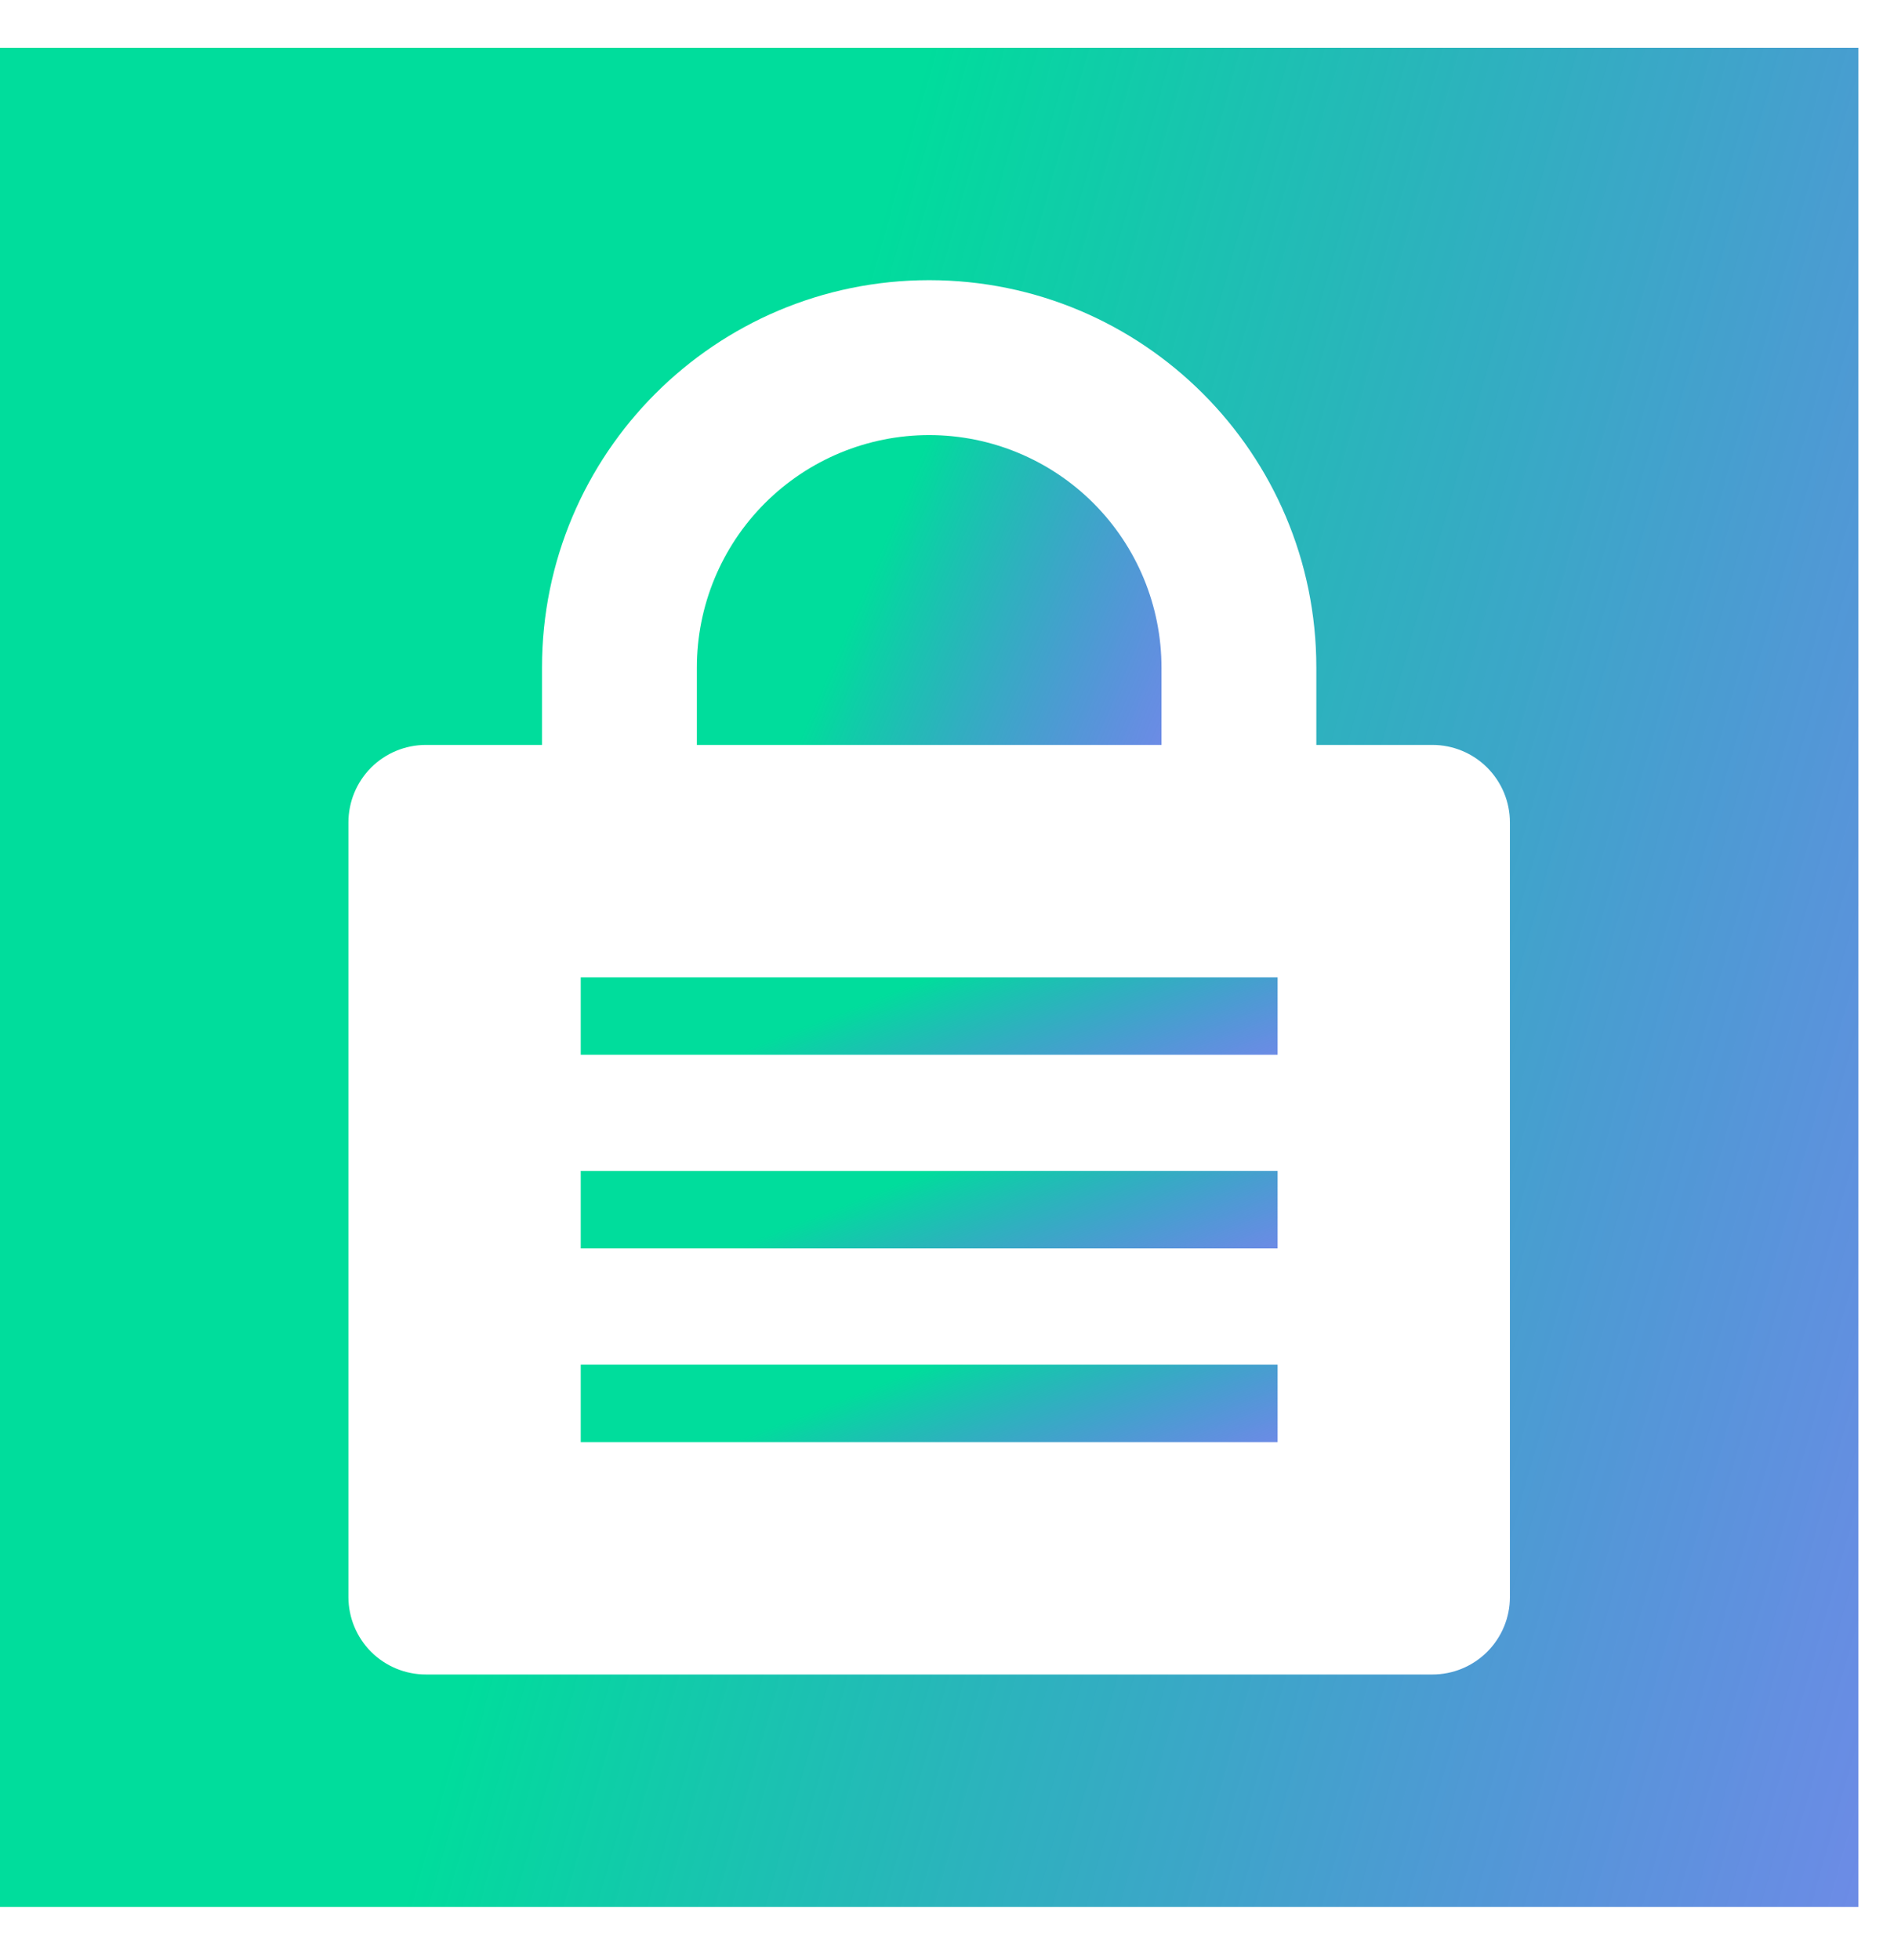 <svg width="29" height="30" viewBox="0 0 29 30" fill="none" xmlns="http://www.w3.org/2000/svg">
<g clip-path="url(#clip0_1_185)">
<path d="M10.67 11.401H17.784V10.216C17.784 9.272 17.409 8.368 16.742 7.701C16.075 7.034 15.17 6.659 14.227 6.659C13.284 6.659 12.379 7.034 11.712 7.701C11.045 8.368 10.67 9.272 10.67 10.216V11.401Z" fill="url(#paint0_linear_1_185)"/>
<path d="M8.892 16.143H19.562V14.958H8.892V16.143Z" fill="url(#paint1_linear_1_185)"/>
<path d="M19.562 19.107H8.892V17.922H19.562V19.107Z" fill="url(#paint2_linear_1_185)"/>
<path d="M8.892 22.071H19.562V20.886H8.892V22.071Z" fill="url(#paint3_linear_1_185)"/>
<path fill-rule="evenodd" clip-rule="evenodd" d="M0 0.731H28.454V29.185H0V0.731ZM6.521 11.401C6.206 11.401 5.905 11.526 5.682 11.748C5.46 11.971 5.335 12.272 5.335 12.587V24.442C5.335 24.757 5.46 25.058 5.682 25.281C5.905 25.503 6.206 25.628 6.521 25.628H21.933C22.247 25.628 22.549 25.503 22.771 25.281C22.994 25.058 23.119 24.757 23.119 24.442V12.587C23.119 12.272 22.994 11.971 22.771 11.748C22.549 11.526 22.247 11.401 21.933 11.401H20.155V10.216C20.155 6.942 17.501 4.288 14.227 4.288C10.953 4.288 8.299 6.942 8.299 10.216V11.401H6.521Z" fill="url(#paint4_linear_1_185)"/>
</g>
<defs>
<linearGradient id="paint0_linear_1_185" x1="14.227" y1="6.659" x2="22.924" y2="10.351" gradientUnits="userSpaceOnUse">
<stop stop-color="#00DD9C"/>
<stop offset="0.609" stop-color="#253FE0" stop-opacity="0.62"/>
<stop offset="1" stop-color="#060ED0" stop-opacity="0.28"/>
</linearGradient>
<linearGradient id="paint1_linear_1_185" x1="14.227" y1="14.958" x2="16.283" y2="20.195" gradientUnits="userSpaceOnUse">
<stop stop-color="#00DD9C"/>
<stop offset="0.609" stop-color="#253FE0" stop-opacity="0.62"/>
<stop offset="1" stop-color="#060ED0" stop-opacity="0.28"/>
</linearGradient>
<linearGradient id="paint2_linear_1_185" x1="14.227" y1="17.922" x2="16.283" y2="23.159" gradientUnits="userSpaceOnUse">
<stop stop-color="#00DD9C"/>
<stop offset="0.609" stop-color="#253FE0" stop-opacity="0.62"/>
<stop offset="1" stop-color="#060ED0" stop-opacity="0.28"/>
</linearGradient>
<linearGradient id="paint3_linear_1_185" x1="14.227" y1="20.886" x2="16.283" y2="26.123" gradientUnits="userSpaceOnUse">
<stop stop-color="#00DD9C"/>
<stop offset="0.609" stop-color="#253FE0" stop-opacity="0.62"/>
<stop offset="1" stop-color="#060ED0" stop-opacity="0.28"/>
</linearGradient>
<linearGradient id="paint4_linear_1_185" x1="14.227" y1="0.731" x2="52.241" y2="11.49" gradientUnits="userSpaceOnUse">
<stop stop-color="#00DD9C"/>
<stop offset="0.609" stop-color="#253FE0" stop-opacity="0.62"/>
<stop offset="1" stop-color="#060ED0" stop-opacity="0.28"/>
</linearGradient>
<clipPath id="clip0_1_185">
<rect width="28.454" height="28.454" fill="white" transform="translate(0 0.731)"/>
</clipPath>
</defs>
</svg>
